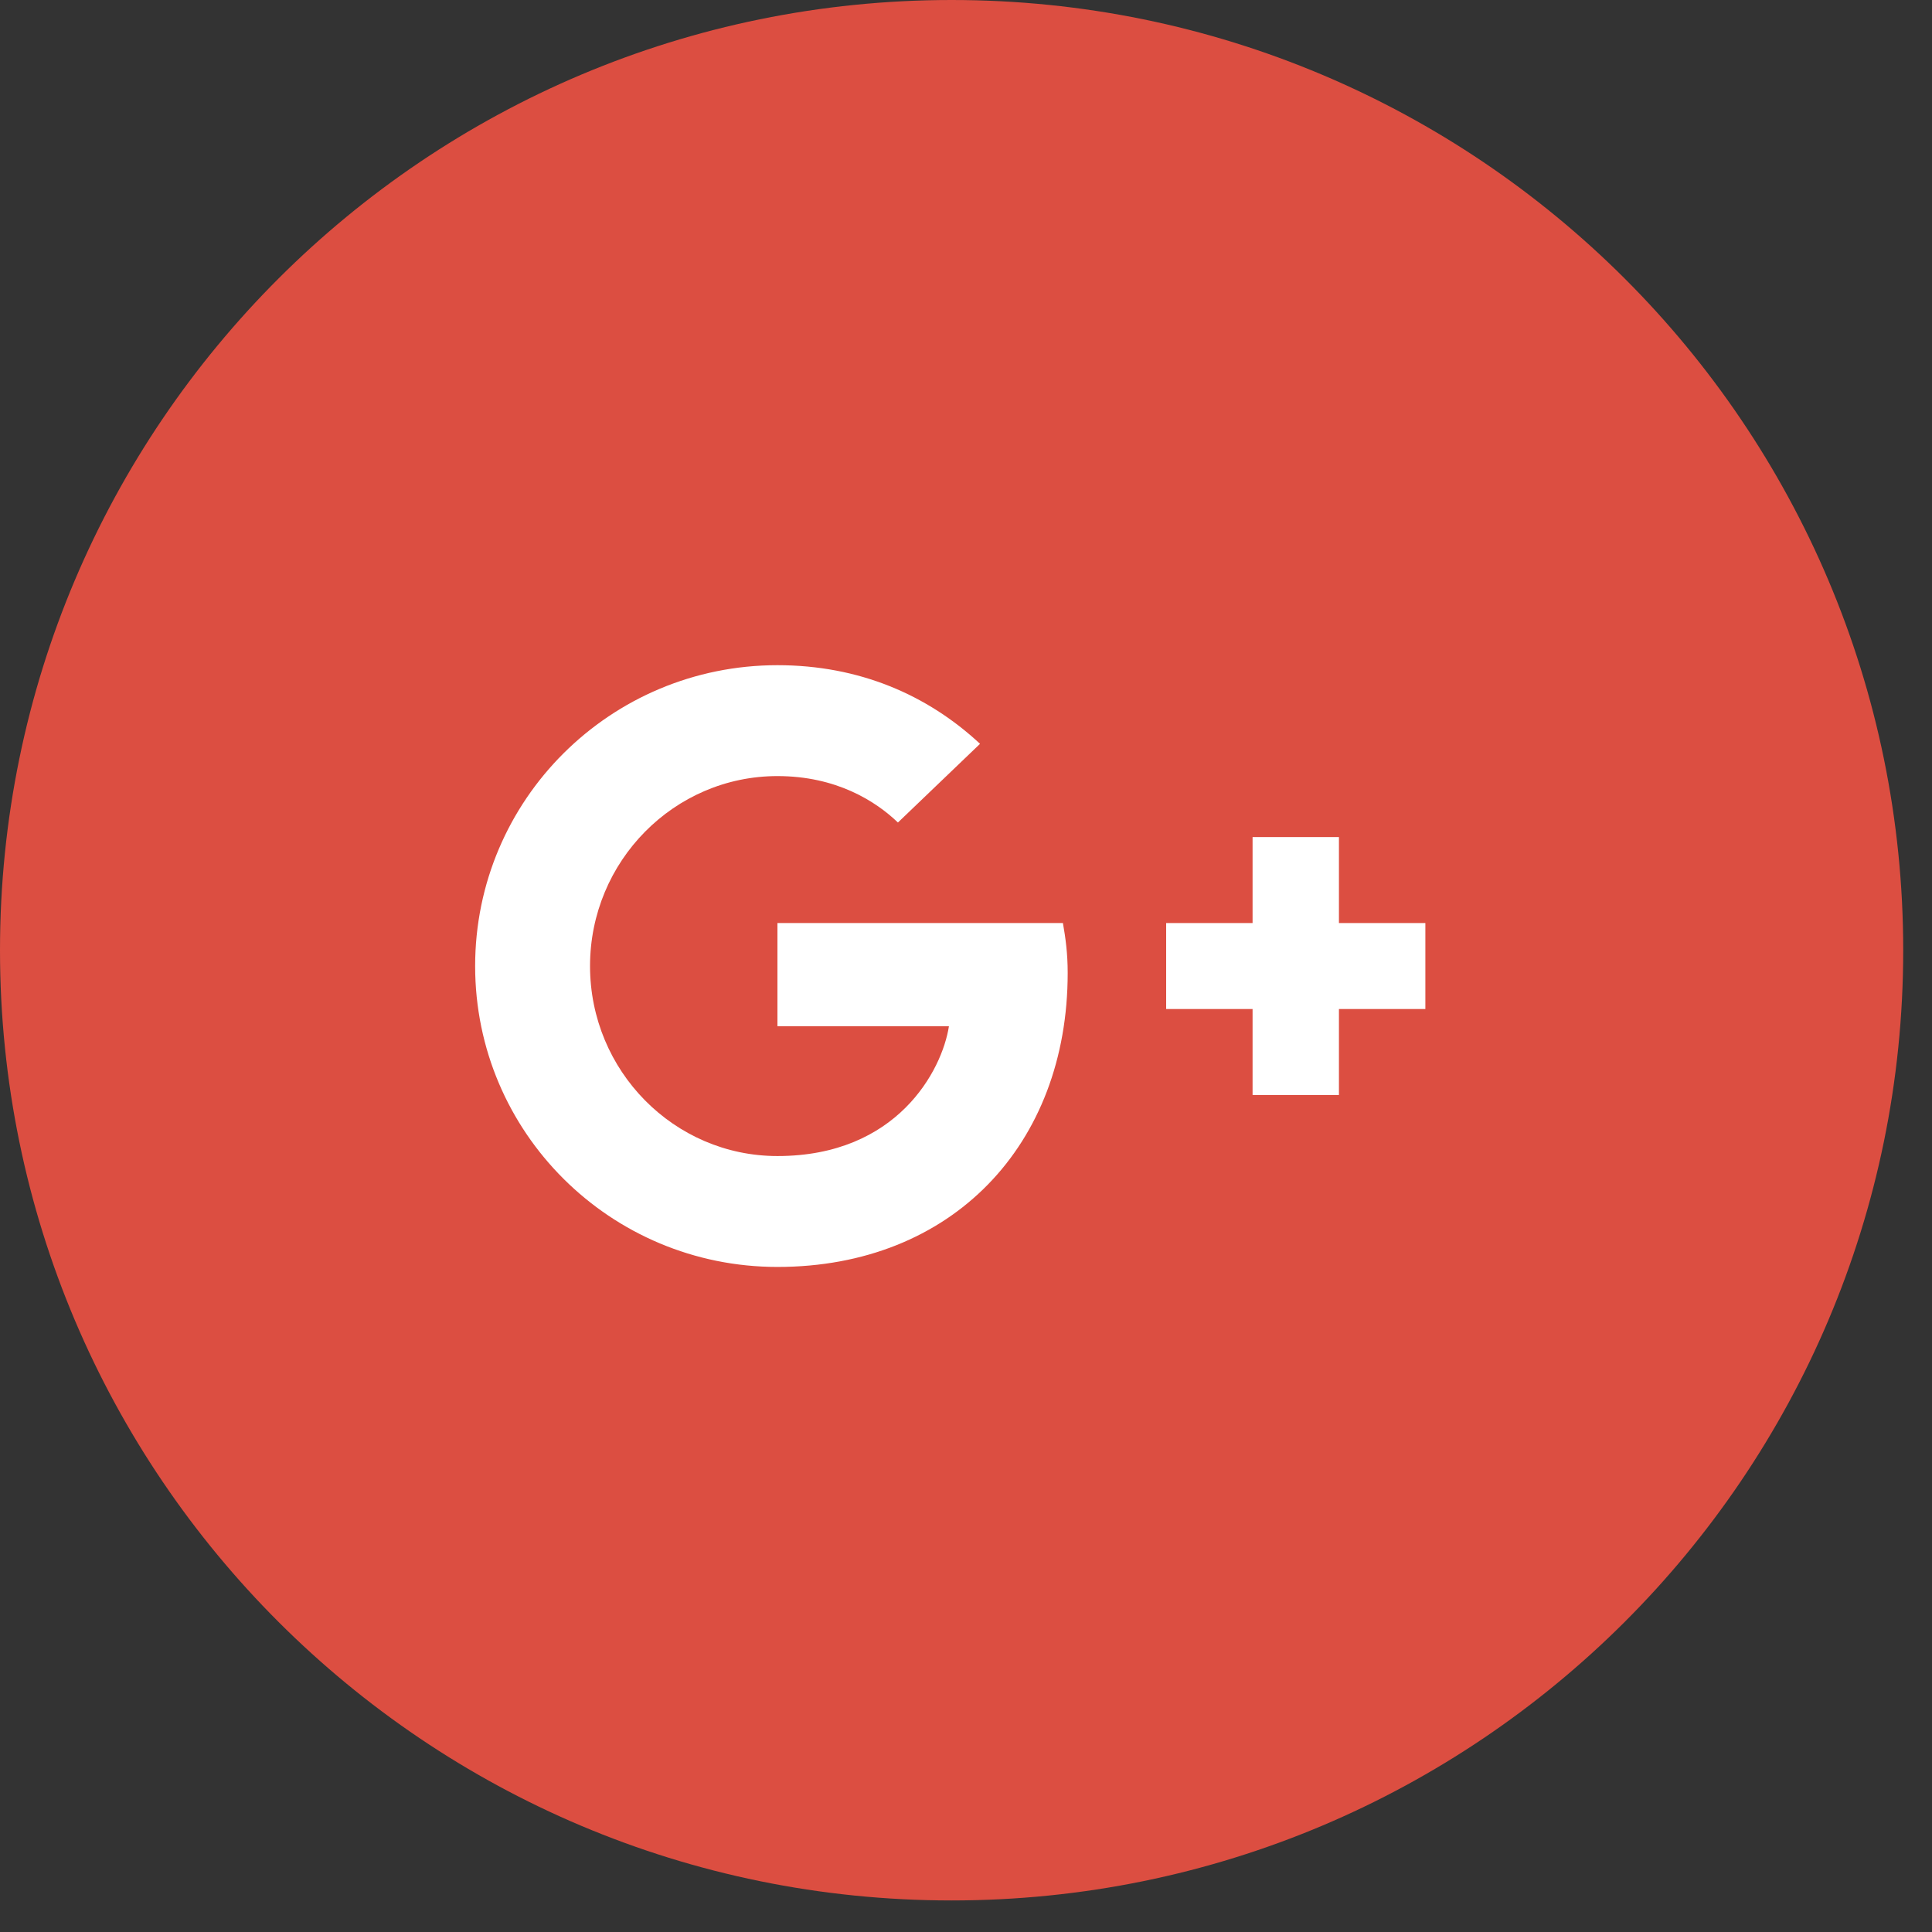 <?xml version="1.0" encoding="UTF-8"?>
<svg width="30px" height="30px" viewBox="0 0 30 30" version="1.1" xmlns="http://www.w3.org/2000/svg" xmlns:xlink="http://www.w3.org/1999/xlink">
    <rect x="0" y="0" width="30" height="30" fill="#333333" stroke="none"/>
    <g id="icons" stroke="none" stroke-width="1" fill="none" fill-rule="evenodd">
        <g id="google-color">
            <g id="Google-+_Color">
                <g id="Page-1">
                    <g id="Social_icons">
                        <g id="Color">
                            <g id="Google-+">
                                <path d="M0,14.755 C0,6.606 6.616,0 14.776,0 C22.937,0 29.553,6.606 29.553,14.755 C29.553,22.904 22.937,29.51 14.776,29.51 C6.616,29.51 0,22.904 0,14.755 Z" id="back" fill="#DC4E41"></path>
                                <path d="M12.072,14.333 L12.072,15.935 L14.735,15.935 C14.628,16.623 13.93,17.951 12.072,17.951 C10.469,17.951 9.162,16.63 9.162,15.001 C9.162,13.372 10.469,12.051 12.072,12.051 C12.984,12.051 13.595,12.438 13.943,12.772 L15.218,11.55 C14.4,10.789 13.34,10.329 12.072,10.329 C9.477,10.329 7.378,12.418 7.378,15.001 C7.378,17.584 9.477,19.673 12.072,19.673 C14.782,19.673 16.579,17.778 16.579,15.108 C16.579,14.801 16.546,14.567 16.505,14.333 L12.072,14.333 L12.072,14.333 Z" id="Shape" fill="#FFFFFF"></path>
                                <polyline id="Shape-Copy" fill="#FFFFFF" points="22.133 14.333 20.791 14.333 20.791 12.998 19.45 12.998 19.45 14.333 18.108 14.333 18.108 15.668 19.45 15.668 19.45 17.003 20.791 17.003 20.791 15.668 22.133 15.668"></polyline>
                            </g>
                        </g>
                    </g>
                </g>
            </g>
        </g>
    </g>
</svg>

